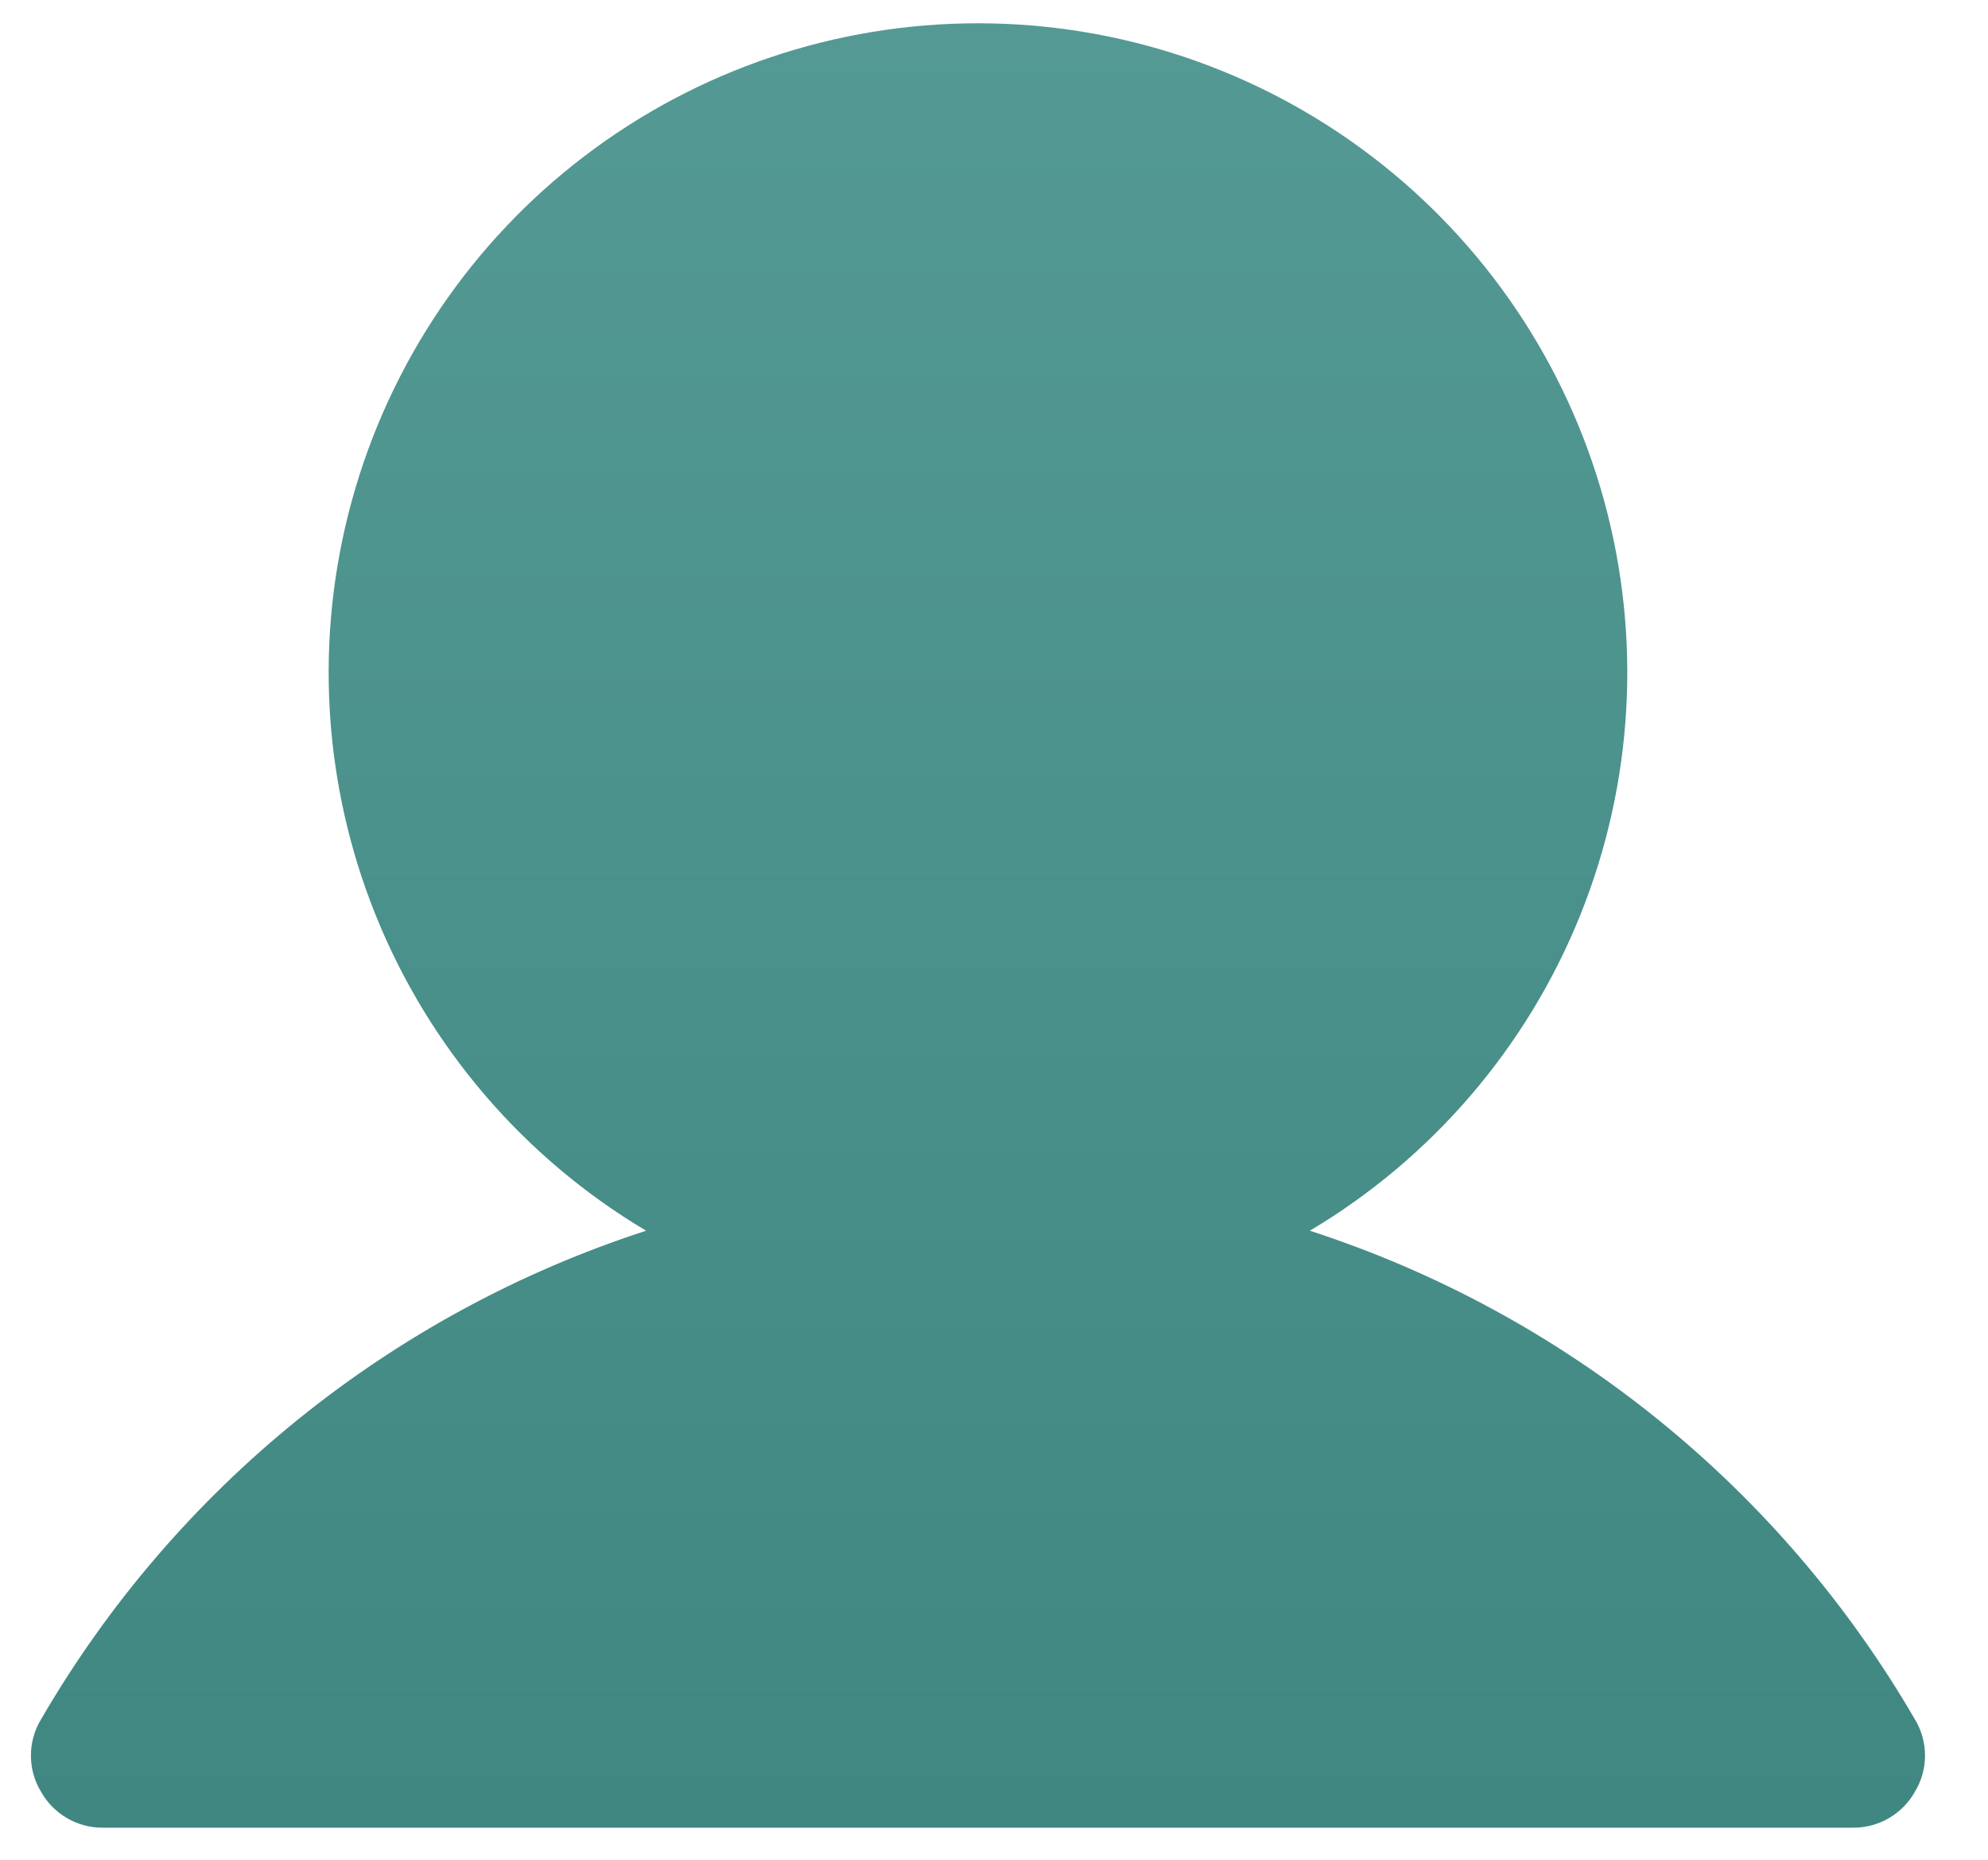 <svg width="31" height="29" viewBox="0 0 31 29" fill="none" xmlns="http://www.w3.org/2000/svg">
<path d="M29.861 26.812C27.762 23.196 24.402 20.482 20.425 19.191C22.331 18.057 23.812 16.329 24.641 14.272C25.47 12.215 25.601 9.943 25.013 7.805C24.425 5.666 23.152 3.78 21.388 2.436C19.624 1.091 17.468 0.363 15.25 0.363C13.032 0.363 10.876 1.091 9.112 2.436C7.348 3.78 6.075 5.666 5.487 7.805C4.899 9.943 5.03 12.215 5.859 14.272C6.688 16.329 8.169 18.057 10.075 19.191C6.098 20.482 2.738 23.196 0.639 26.812C0.536 26.982 0.482 27.177 0.482 27.375C0.482 27.573 0.536 27.768 0.639 27.938C0.735 28.11 0.876 28.253 1.047 28.352C1.218 28.451 1.412 28.502 1.609 28.5H28.891C29.088 28.502 29.282 28.451 29.453 28.352C29.624 28.253 29.765 28.11 29.861 27.938C29.964 27.768 30.018 27.573 30.018 27.375C30.018 27.177 29.964 26.982 29.861 26.812Z" fill="url(#paint0_linear_1_689)"/>
<defs>
<linearGradient id="paint0_linear_1_689" x1="15.25" y1="0.363" x2="15.25" y2="28.5" gradientUnits="userSpaceOnUse">
<stop stop-color="#549994"/>
<stop offset="1" stop-color="#408782"/>
</linearGradient>
</defs>
</svg>

